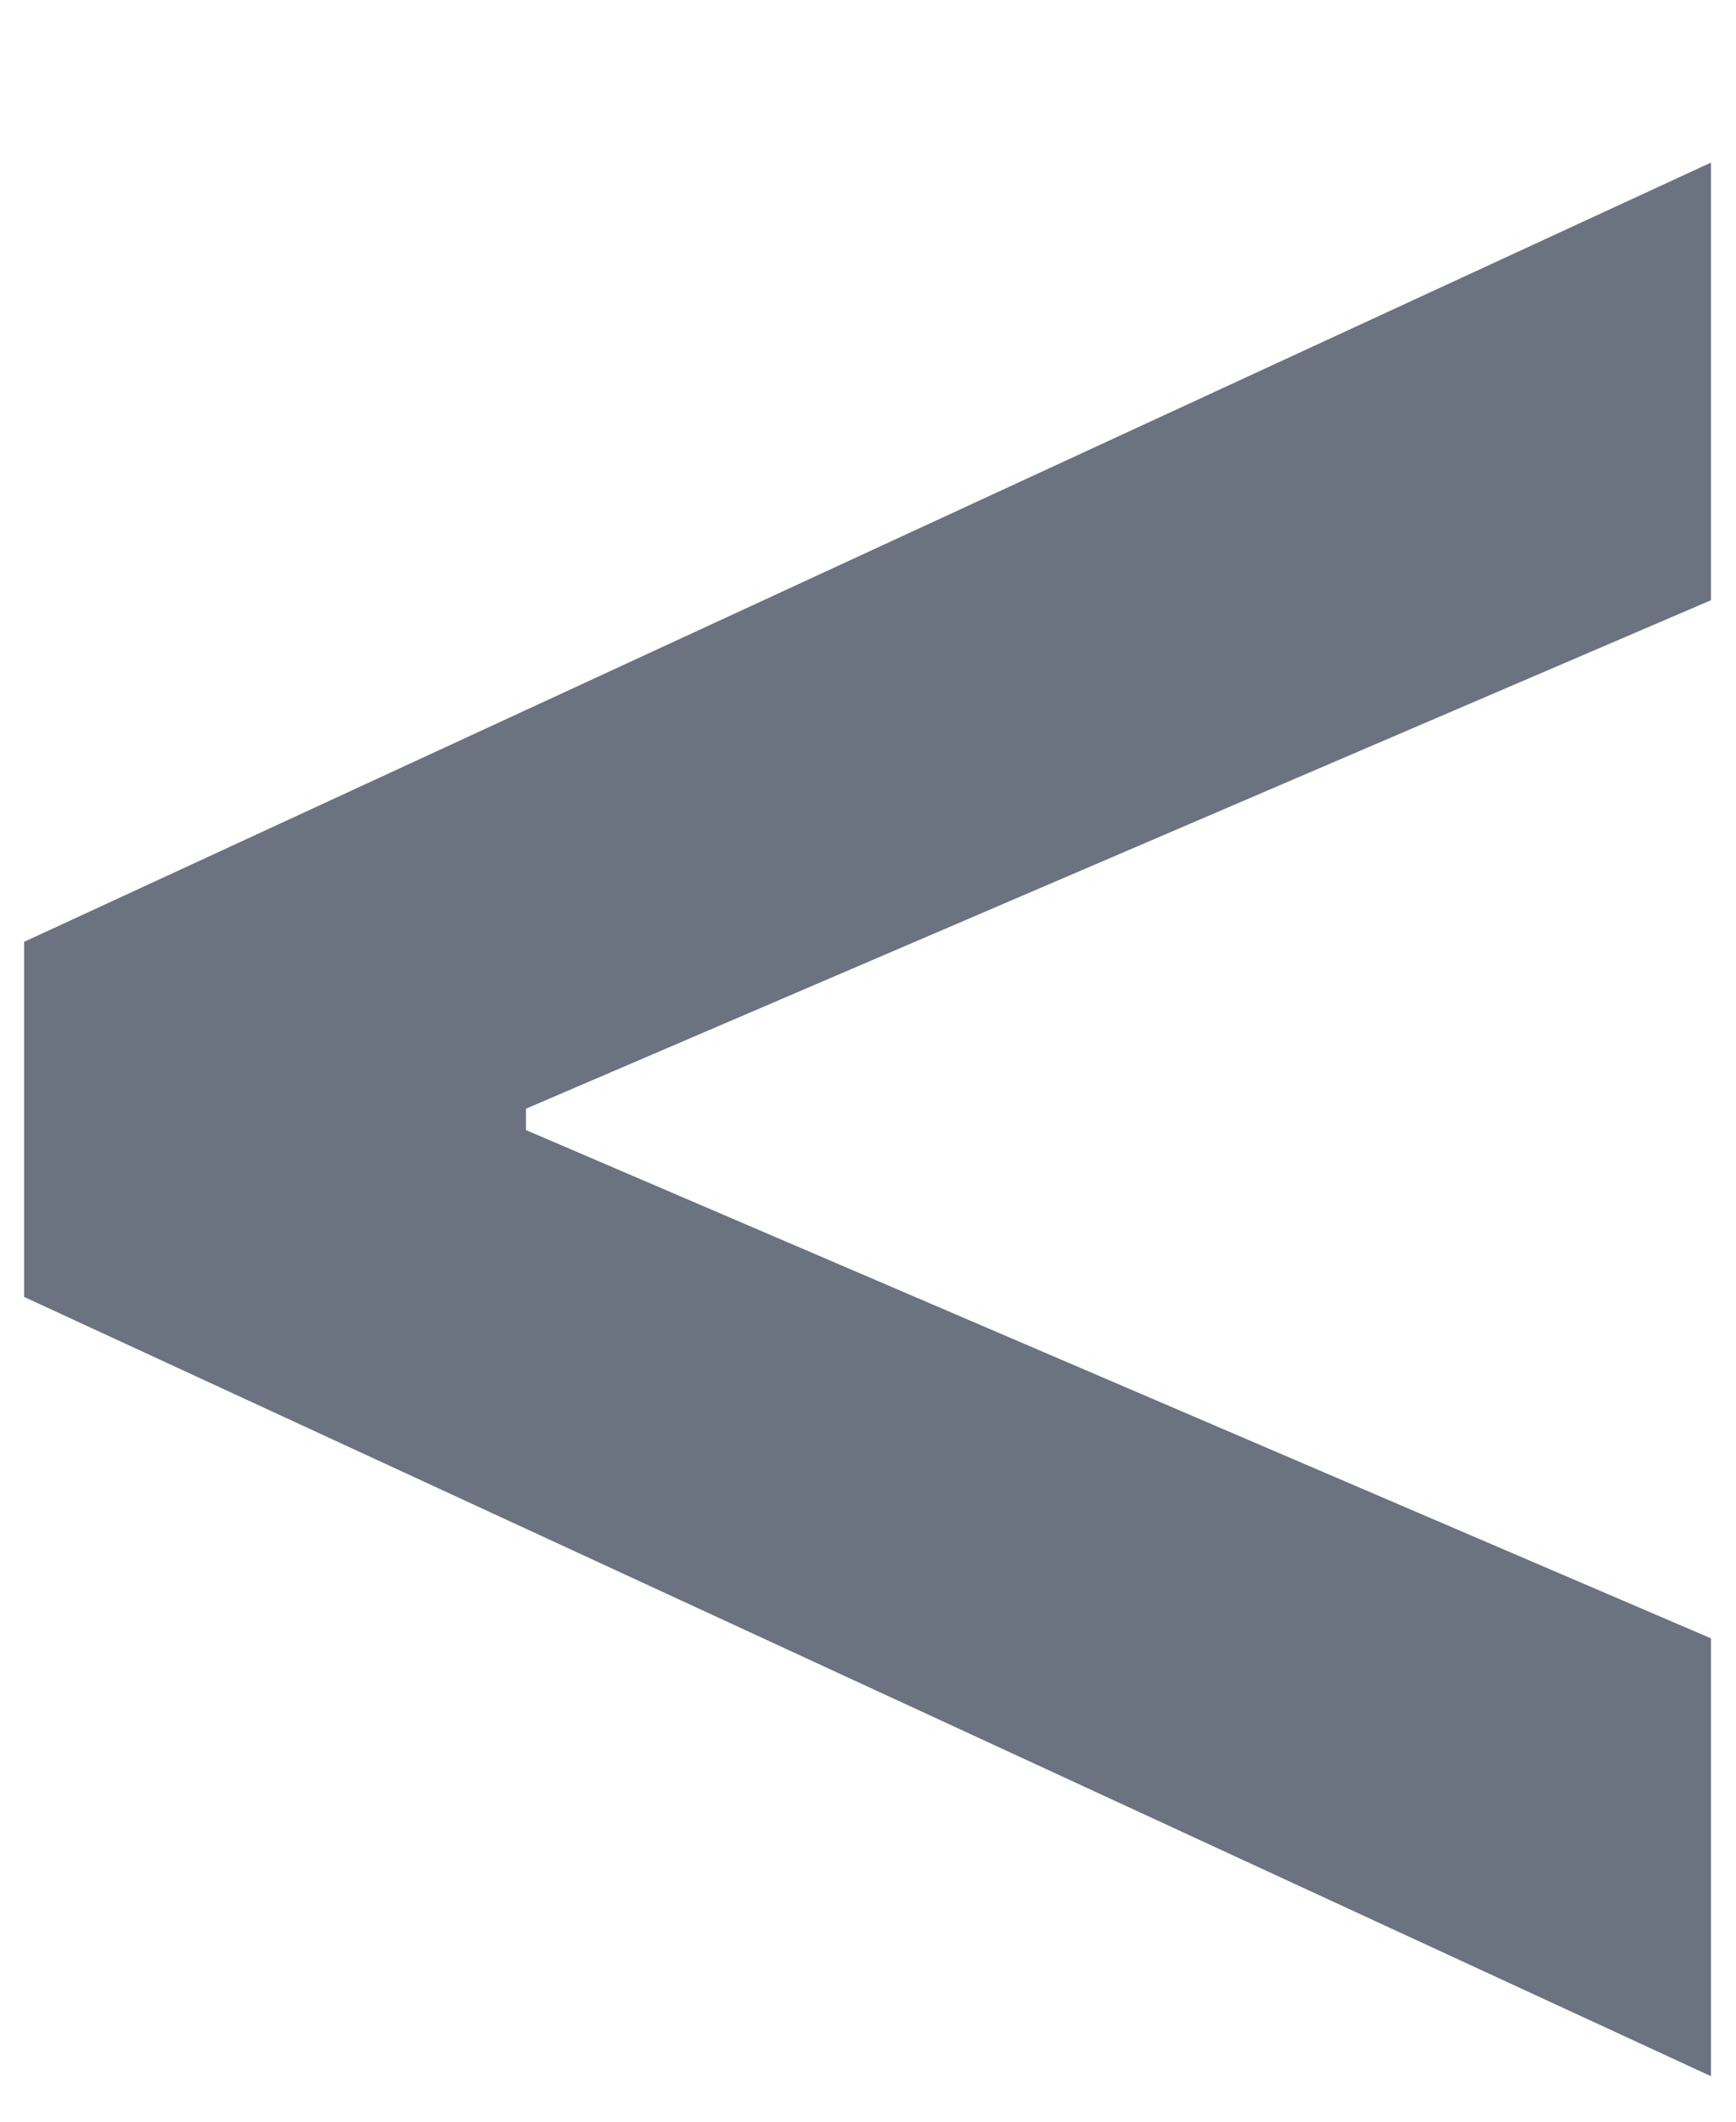 <svg width="9" height="11" viewBox="0 0 9 11" fill="none" xmlns="http://www.w3.org/2000/svg">
<path d="M0.125 6.724V4.883L8.87 0.843V3.112L2.657 5.778L2.727 5.656V5.95L2.657 5.829L8.87 8.494V10.764L0.125 6.724Z" fill="#6B7280"/>
</svg>
